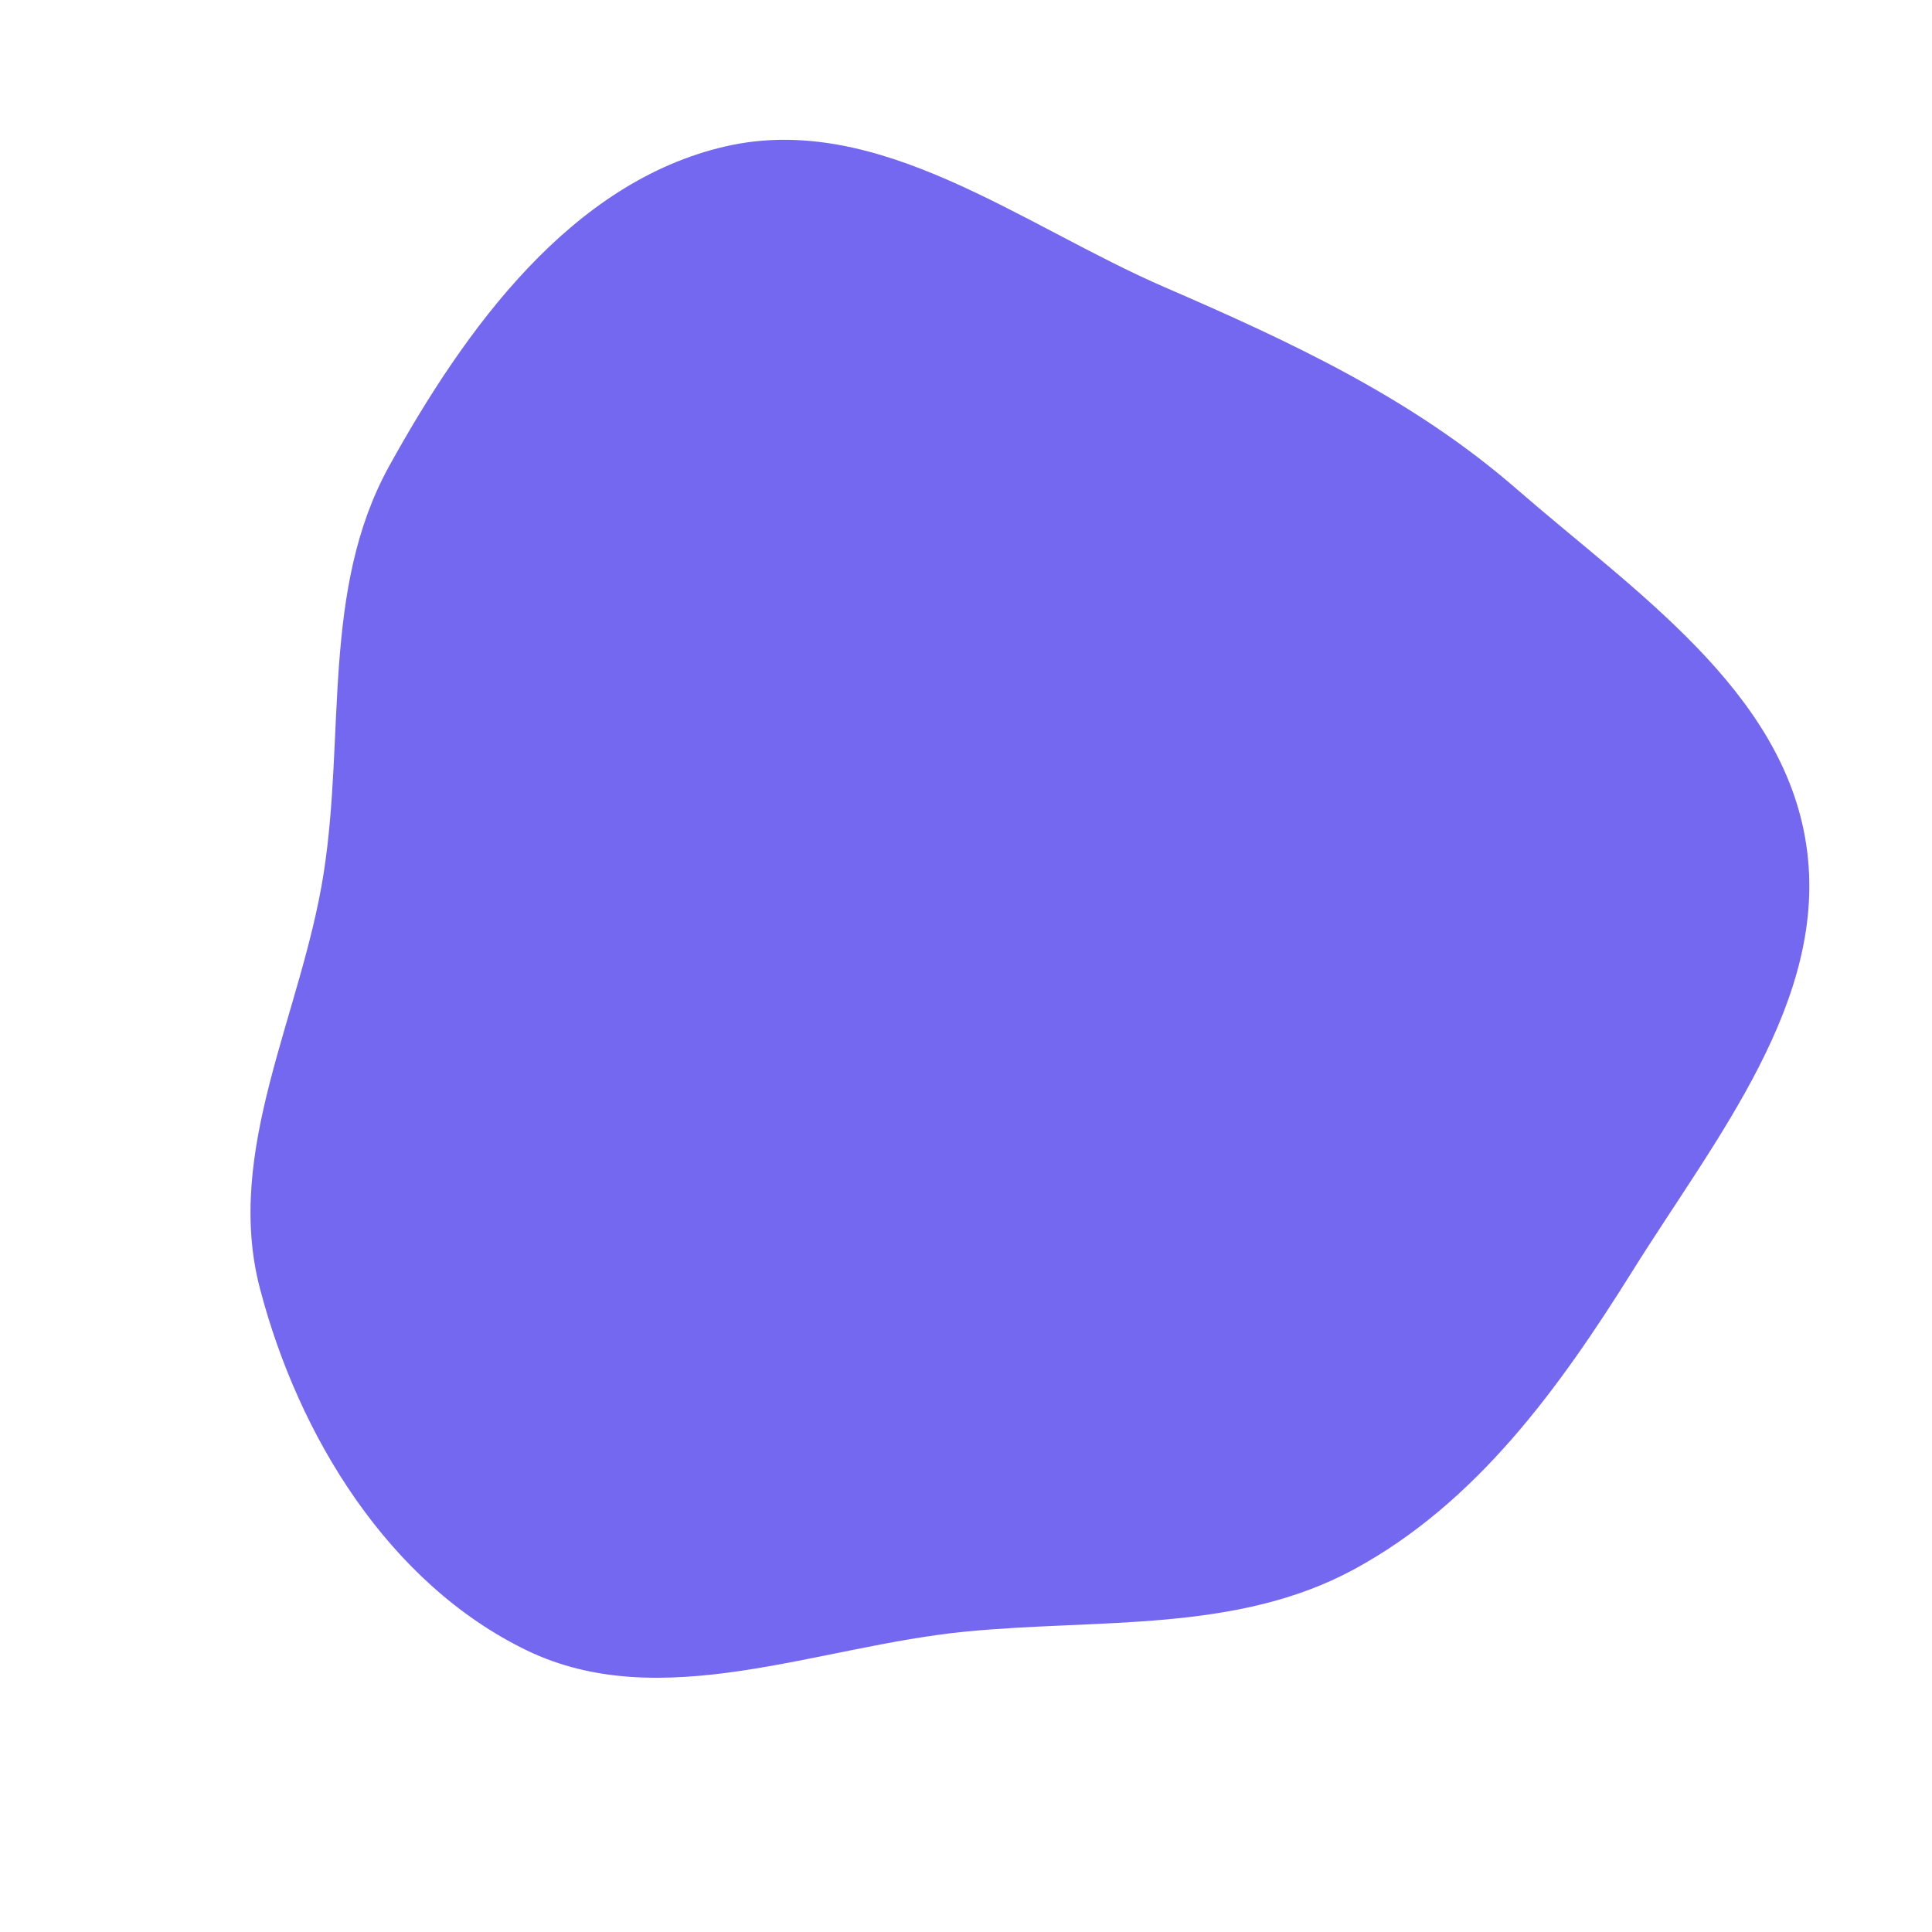 <?xml version="1.0" encoding="UTF-8"?>
<svg fill="#7468f1" xmlns="http://www.w3.org/2000/svg" viewBox="-204.8 -204.8 921.6 921.6" xml:space="preserve" stroke="#7468f1"><path d="M256 573.484c63.441-6.188 128.941.722 184.994-29.628 58.356-31.597 97.92-86.316 133.083-142.596 39.502-63.226 93.739-129.152 82.77-202.893-10.964-73.715-81.999-121.014-138.225-169.93-49.588-43.14-107.264-70.002-167.582-96.115-68.8-29.784-136.776-84.095-209.833-67.273C67.83-118.055 17.242-48.344-19.17 17.564c-32.39 58.63-20.868 128.208-31.267 194.377-10.574 67.284-47.58 131.975-30.376 197.876 18.415 70.542 61.504 140.676 127.077 172.54 64.238 31.213 138.652-1.94 209.736-8.873" fill="#7468f121" stroke="none"/><g stroke-linecap="round" stroke-linejoin="round"/><path d="M500.747 47.824H11.253C5.039 47.824 0 52.862 0 59.077v315.077c0 6.215 5.039 11.253 11.253 11.253h196.923v56.264h-78.168c-6.214 0-11.253 5.038-11.253 11.253s5.039 11.253 11.253 11.253h251.985c6.214 0 11.253-5.038 11.253-11.253s-5.039-11.253-11.253-11.253h-78.168v-56.264h37.66v18.004c0 6.215 5.039 11.253 11.253 11.253s11.253-5.038 11.253-11.253v-18.004h22.505v18.004c0 6.215 5.039 11.253 11.253 11.253s11.253-5.038 11.253-11.253v-18.004h22.505v18.004c0 6.215 5.039 11.253 11.253 11.253s11.253-5.038 11.253-11.253v-18.004h46.736c6.214 0 11.253-5.038 11.253-11.253V59.077c-.002-6.215-5.041-11.253-11.255-11.253zM281.319 441.67h-50.637v-56.264h50.637v56.264zm208.176-78.769H22.505V70.33h466.989v292.571z"/><path d="M56.265 340.396h399.473c6.214 0 11.253-5.038 11.253-11.253V104.088c0-6.215-5.039-11.253-11.253-11.253H56.265c-6.214 0-11.253 5.038-11.253 11.253v225.055c0 6.215 5.039 11.253 11.253 11.253zm11.253-225.055h376.967V317.89H67.518V115.341z"/><path d="M108.589 171.261h7.315c6.214 0 11.253-5.038 11.253-11.253s-5.039-11.253-11.253-11.253h-7.315c-6.214 0-11.253 5.038-11.253 11.253s5.039 11.253 11.253 11.253zm135.558-22.505h-92.835c-6.214 0-11.253 5.038-11.253 11.253s5.039 11.253 11.253 11.253h92.835c6.214 0 11.253-5.038 11.253-11.253s-5.039-11.253-11.253-11.253zm31.847 68.49h-7.314c-6.214 0-11.253 5.038-11.253 11.253s5.039 11.253 11.253 11.253h7.314c6.214 0 11.253-5.038 11.253-11.253s-5.039-11.253-11.253-11.253zm128.242 0h-92.835c-6.214 0-11.253 5.038-11.253 11.253s5.039 11.253 11.253 11.253h92.835c6.214 0 11.253-5.038 11.253-11.253s-5.038-11.253-11.253-11.253zm-211.007-23.479h-84.64c-6.214 0-11.253 5.038-11.253 11.253s5.039 11.253 11.253 11.253h84.64c6.214 0 11.253-5.038 11.253-11.253s-5.039-11.253-11.253-11.253zm211.007 68.49h-84.639c-6.214 0-11.253 5.038-11.253 11.253s5.039 11.253 11.253 11.253h84.639c6.214 0 11.253-5.038 11.253-11.253s-5.038-11.253-11.253-11.253z"/></svg>